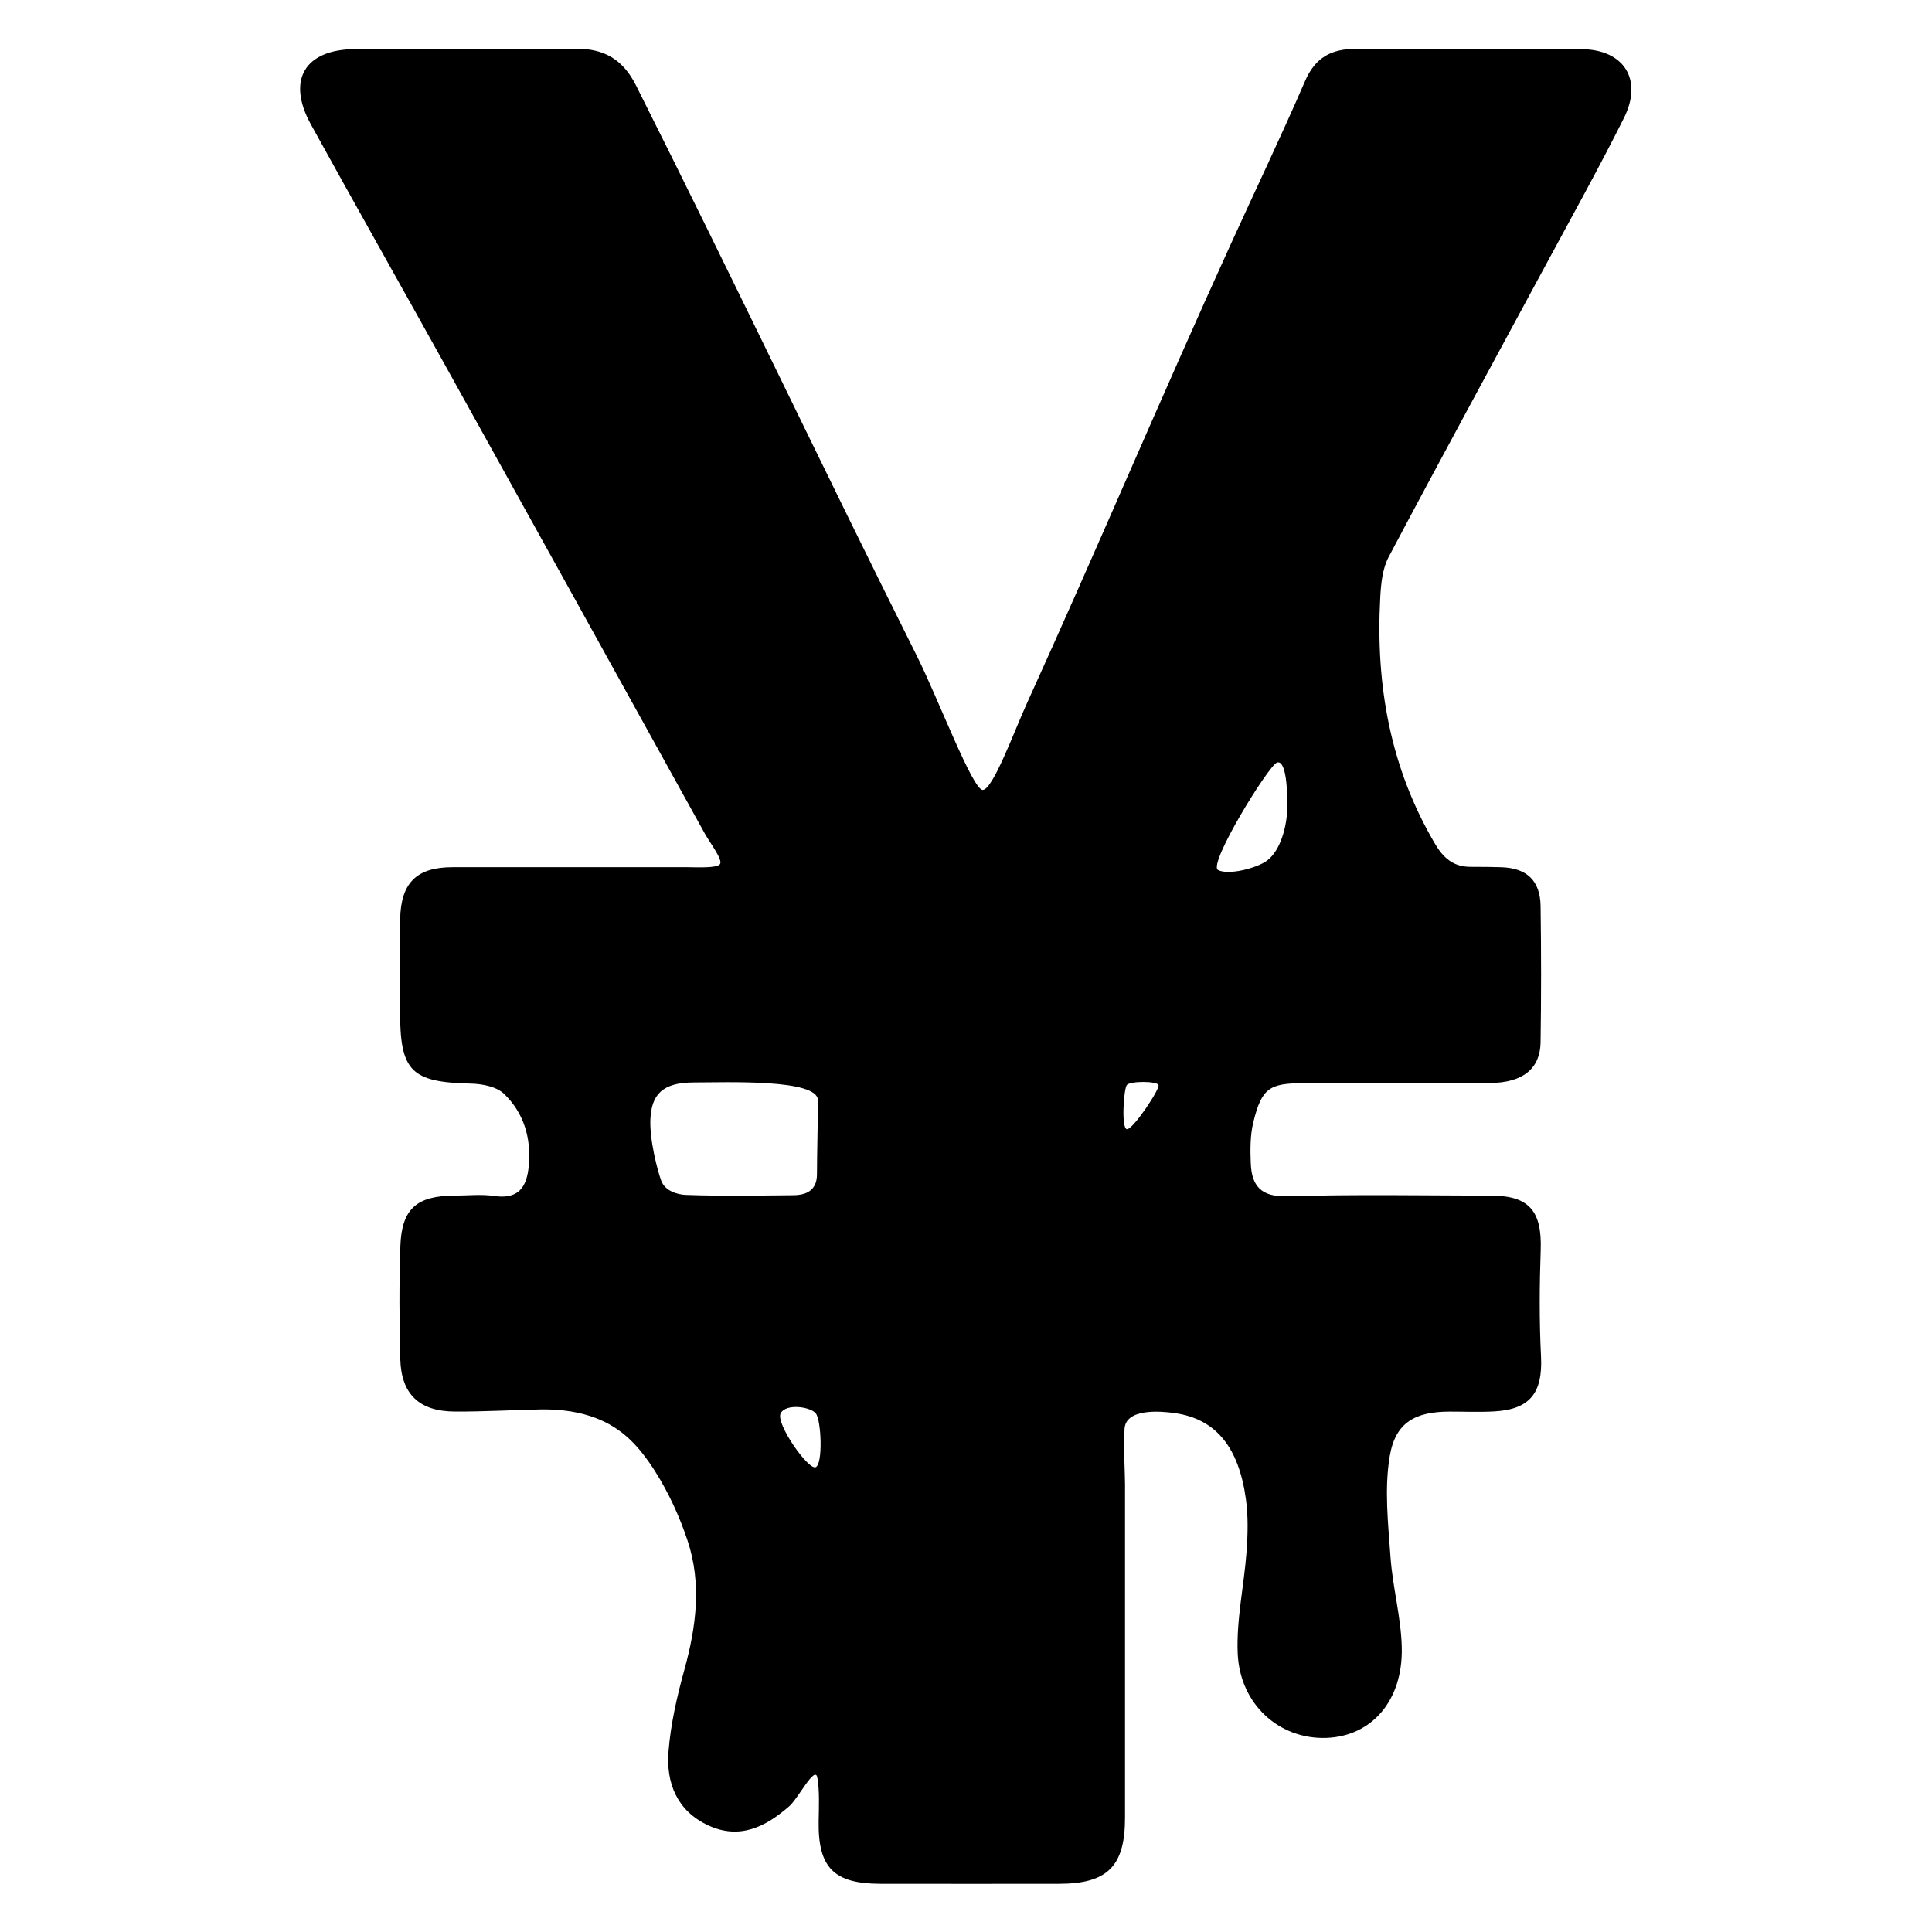 <?xml version="1.0" encoding="UTF-8" standalone="no"?>
<svg
   xmlns:dc="http://purl.org/dc/elements/1.1/"
   xmlns:cc="http://creativecommons.org/ns#"
   xmlns:rdf="http://www.w3.org/1999/02/22-rdf-syntax-ns#"
   xmlns:svg="http://www.w3.org/2000/svg"
   xmlns="http://www.w3.org/2000/svg"
   viewBox="0 0 533.333 533.333"
   height="533.333"
   width="533.333"
   xml:space="preserve"
   id="svg2"
   version="1.1"><defs
     id="defs6"><clipPath
       id="clipPath18"
       clipPathUnits="userSpaceOnUse"><path
         id="path16"
         d="M 0,400 H 400 V 0 H 0 Z" /></clipPath></defs><g
     transform="matrix(1.333,0,0,-1.333,0,533.333)"
     id="g10"><g
       id="g12"><g
         clip-path="url(#clipPath18)"
         id="g14"><g
           transform="translate(233.349,175.391)"
           id="g20"><path
             id="path22"
             style="fill:#000000;fill-opacity:1;fill-rule:nonzero;stroke:none"
             d="M 0,0 C -0.638,-0.865 -1.174,-8.882 0,-9.131 1.174,-9.38 6.869,-0.855 6.569,0 6.27,0.855 0.638,0.865 0,0 m -71.686,-67.993 c -1.065,-2.099 5.77,-11.849 7.278,-11.135 1.507,0.714 1.142,9.736 0,11.135 -1.142,1.399 -6.213,2.099 -7.278,0 m 90.58,112.53 c 2.174,-1.142 8.052,0.398 10.119,1.925 2.948,2.18 4.25,7.497 4.25,11.505 0,4.009 -0.417,9.461 -2.179,8.807 C 29.322,66.12 16.72,45.678 18.894,44.537 M -63.967,-3.152 c 0,4.483 -19.072,3.694 -25.687,3.694 -6.615,0 -8.723,-2.592 -8.997,-7.466 -0.241,-4.271 1.472,-10.828 2.244,-12.903 0.772,-2.075 3.283,-2.847 5.081,-2.919 7.932,-0.316 19.965,-0.066 22.004,-0.066 2.039,0 5.159,0.358 5.159,4.348 0,3.989 0.196,10.827 0.196,15.312 m -0.123,-140.244 c -0.488,2.572 -3.936,-4.31 -5.798,-5.939 -4.882,-4.269 -10.291,-7.026 -16.846,-3.956 -6.428,3.01 -8.686,8.768 -8.174,15.273 0.451,5.722 1.77,11.441 3.301,16.997 2.456,8.917 3.597,17.85 0.63,26.731 -1.646,4.927 -3.866,9.8 -6.637,14.185 -3.443,5.449 -6.949,9.1 -12.401,11.167 -3.104,1.177 -6.861,1.835 -11.345,1.767 -4.484,-0.068 -11.9,-0.486 -17.876,-0.44 -7.246,0.054 -11.024,3.56 -11.217,10.861 -0.206,7.782 -0.254,15.582 0.014,23.36 0.267,7.782 3.382,10.478 11.24,10.499 2.717,0.007 5.481,0.326 8.14,-0.068 5.07,-0.751 6.812,1.772 7.217,6.27 0.519,5.762 -1.036,10.936 -5.12,14.871 -1.549,1.492 -4.498,2.067 -6.83,2.12 -12.416,0.283 -14.71,2.503 -14.711,15.011 -0.001,6.338 -0.085,12.679 0.023,19.016 0.128,7.579 3.428,10.789 10.862,10.792 16.119,0.006 32.238,0.002 48.357,0.002 1.954,0 6.434,-0.272 7.028,0.65 0.594,0.922 -2.104,4.401 -3.186,6.358 -17.772,32.128 -35.578,64.237 -53.408,96.332 -9.356,16.84 -18.837,33.61 -28.137,50.479 -5.085,9.224 -1.262,15.575 9.231,15.597 15.213,0.031 30.429,-0.115 45.64,0.069 5.937,0.072 9.803,-2.311 12.449,-7.576 19.721,-39.241 38.54,-78.919 58.185,-118.199 4.396,-8.791 11.524,-27.706 13.62,-27.706 2.095,0 6.542,12.193 9.025,17.651 14.458,31.789 27.834,63.506 42.308,95.287 5.141,11.289 10.497,22.482 15.423,33.862 2.113,4.882 5.455,6.685 10.511,6.654 15.575,-0.097 31.152,0.018 46.727,-0.056 8.772,-0.042 12.781,-6.268 8.805,-14.228 -5.233,-10.478 -10.948,-20.716 -16.506,-31.03 -10.757,-19.963 -21.625,-39.866 -32.229,-59.909 -1.287,-2.431 -1.586,-5.553 -1.74,-8.387 -0.979,-18.096 2.051,-35.315 11.424,-51.146 2.072,-3.501 4.427,-4.63 7.262,-4.63 2.836,0 4.767,-0.031 6.396,-0.083 5.252,-0.166 8.045,-2.752 8.123,-8.029 C 85.829,27.667 85.834,18.246 85.689,8.83 85.605,3.391 82.007,0.487 75.277,0.43 62.42,0.319 49.56,0.397 36.7,0.394 29.511,0.391 27.944,-0.635 26.215,-7.652 c -0.679,-2.751 -0.66,-5.743 -0.538,-8.606 0.198,-4.641 2.147,-6.927 7.515,-6.77 14.116,0.41 28.25,0.166 42.377,0.127 7.715,-0.022 10.422,-3.156 10.147,-11.223 -0.25,-7.351 -0.307,-14.712 0.065,-22.058 0.385,-7.607 -2.319,-10.98 -9.658,-11.401 -3.069,-0.176 -6.156,-0.035 -9.235,-0.039 -7.119,-0.011 -11.261,-2.187 -12.441,-9.271 -1.127,-6.763 -0.325,-13.918 0.167,-20.862 0.446,-6.294 2.21,-12.524 2.334,-18.804 0.218,-10.994 -6.282,-18.299 -15.598,-18.637 -9.717,-0.353 -17.94,6.896 -18.383,17.535 -0.29,6.971 1.321,14.007 1.834,21.031 0.261,3.583 0.357,7.257 -0.124,10.801 -1.468,10.807 -6.177,16.66 -14.7,17.891 -2.975,0.429 -10.247,1.04 -10.449,-3.307 -0.203,-4.348 0.105,-9.401 0.105,-11.347 0,-25.899 0.005,-43.268 -0.002,-69.168 -0.003,-10.034 -3.631,-13.645 -13.7,-13.653 -12.317,-0.01 -24.632,-0.017 -36.948,0.002 -9.679,0.015 -12.952,3.368 -12.795,12.987 0.044,2.699 0.21,6.458 -0.278,9.028" /></g></g></g></g></svg>